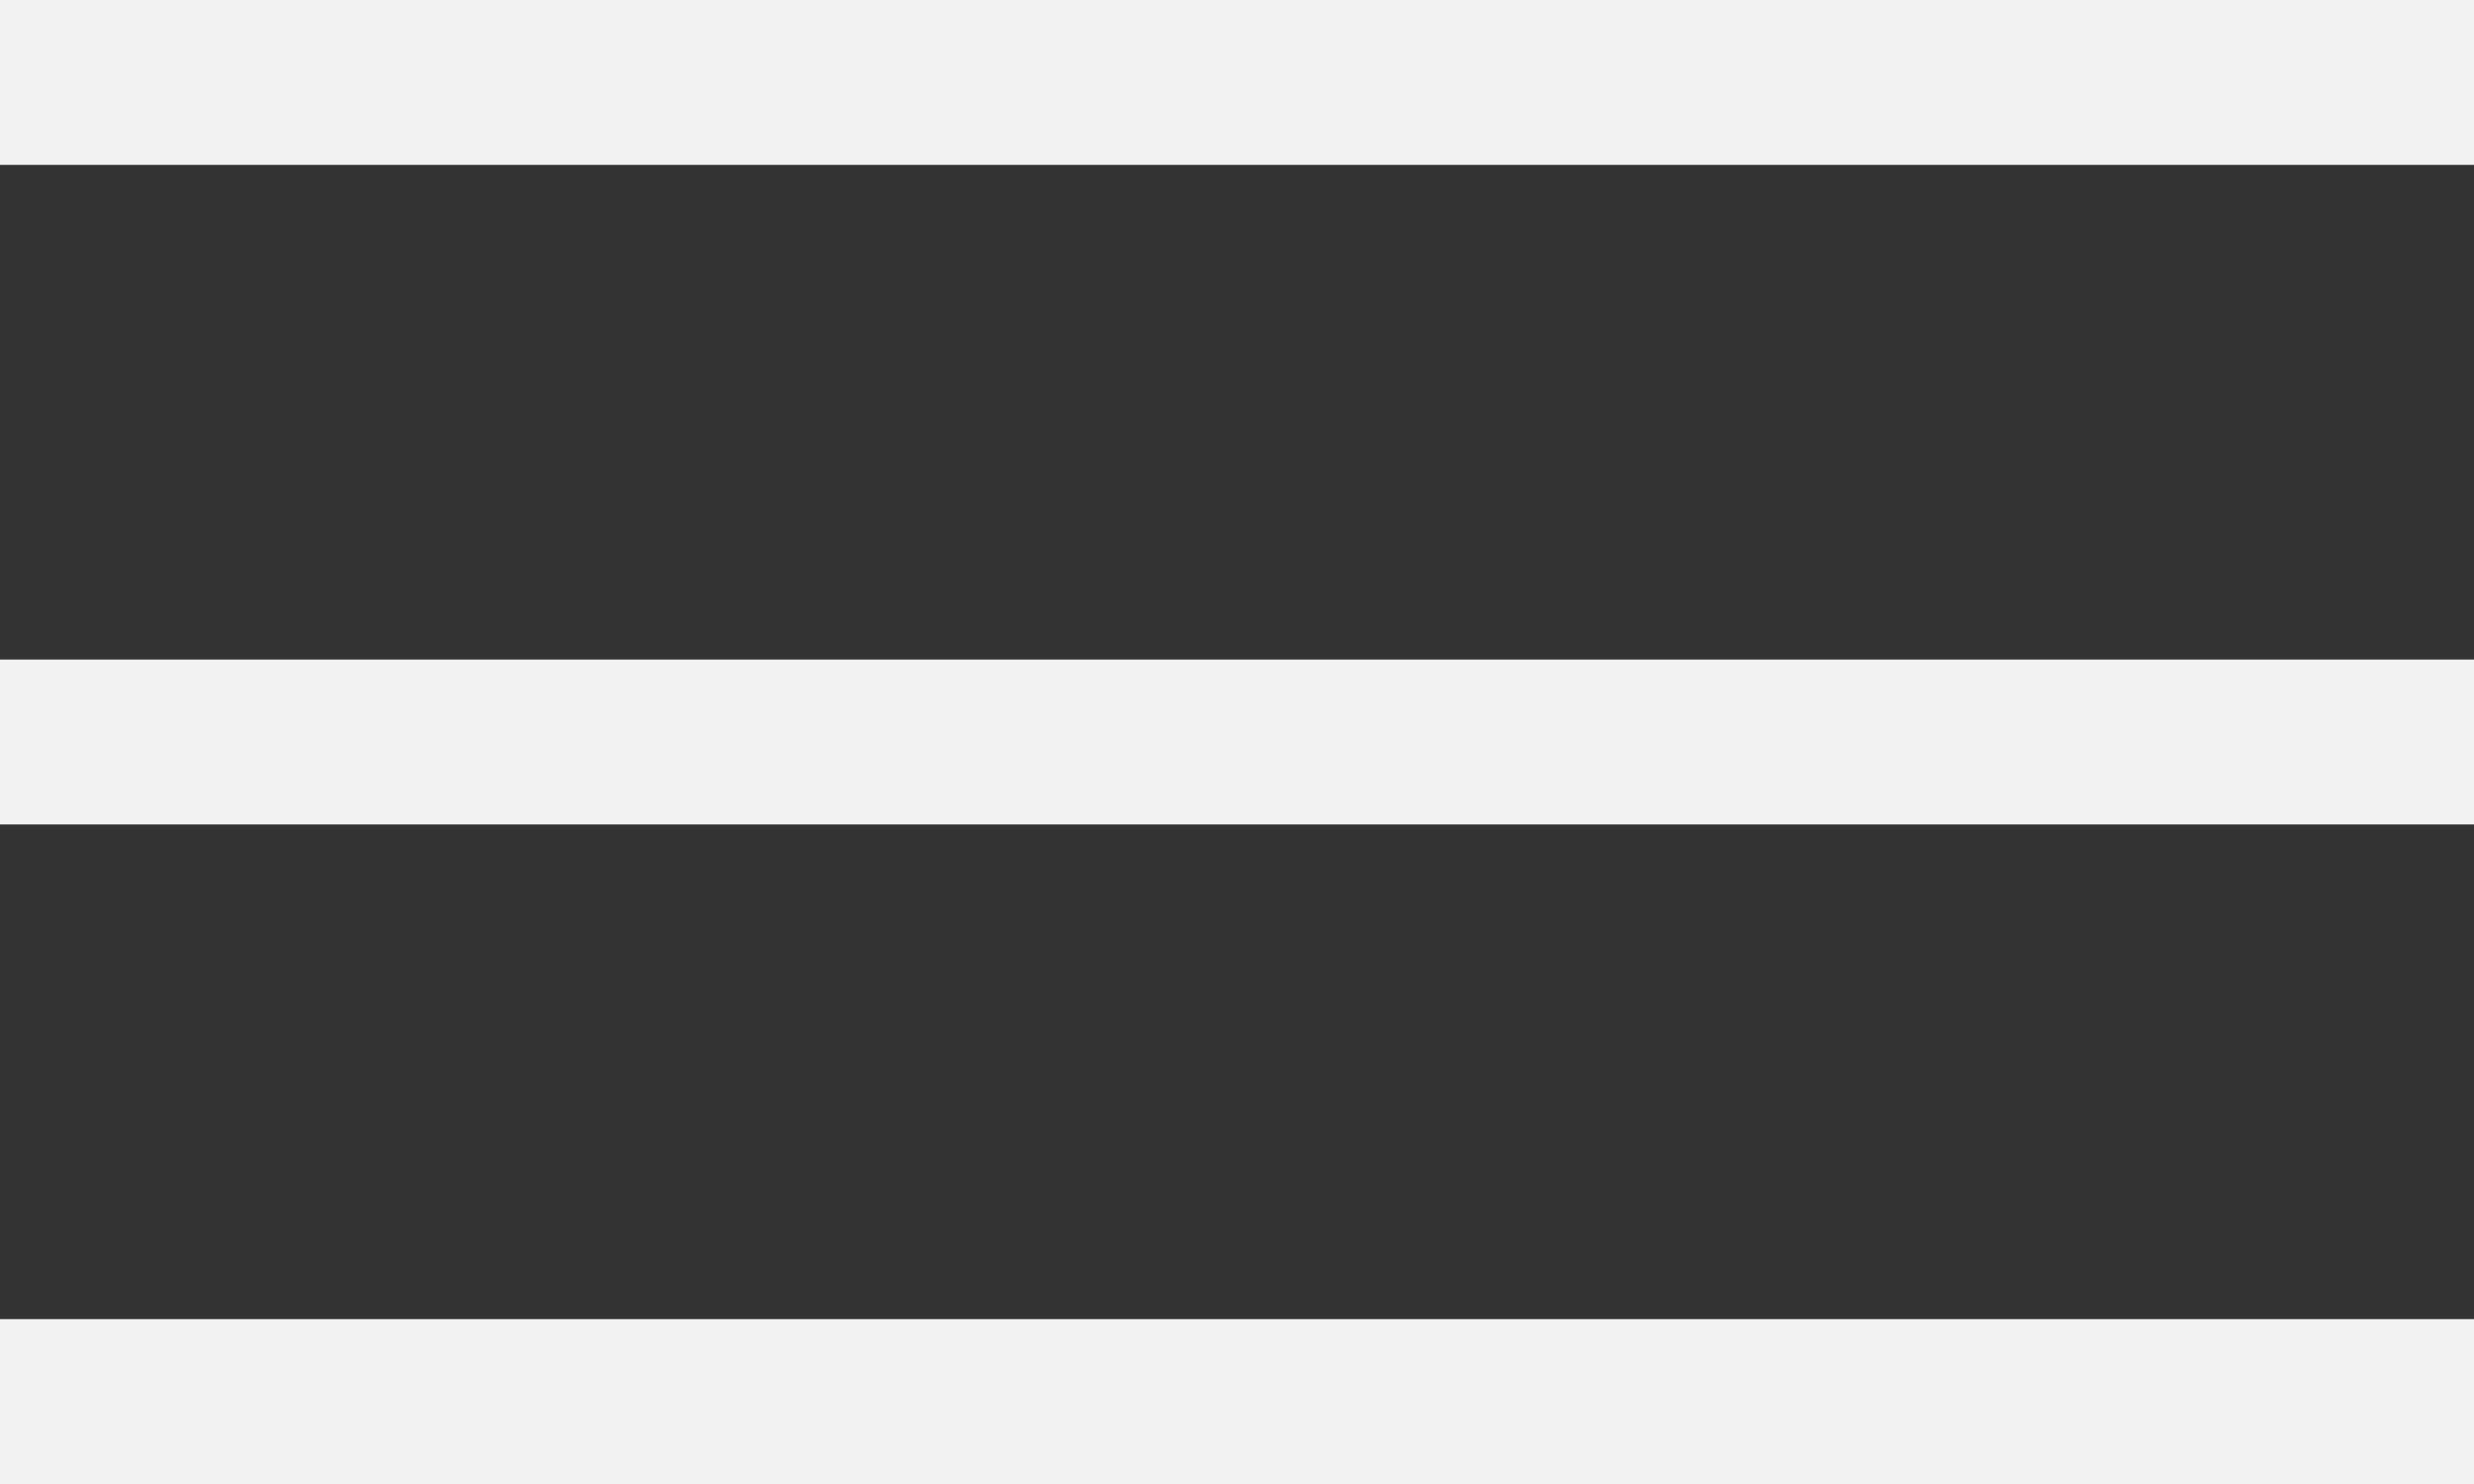 <svg width="30" height="18" fill="none" xmlns="http://www.w3.org/2000/svg"><rect width="100%" height="100%" fill="#333333" stroke="none"/><path stroke="#F2F2F2" stroke-width="2" d="M0 1h30M0 9h30M0 17h30"/></svg>